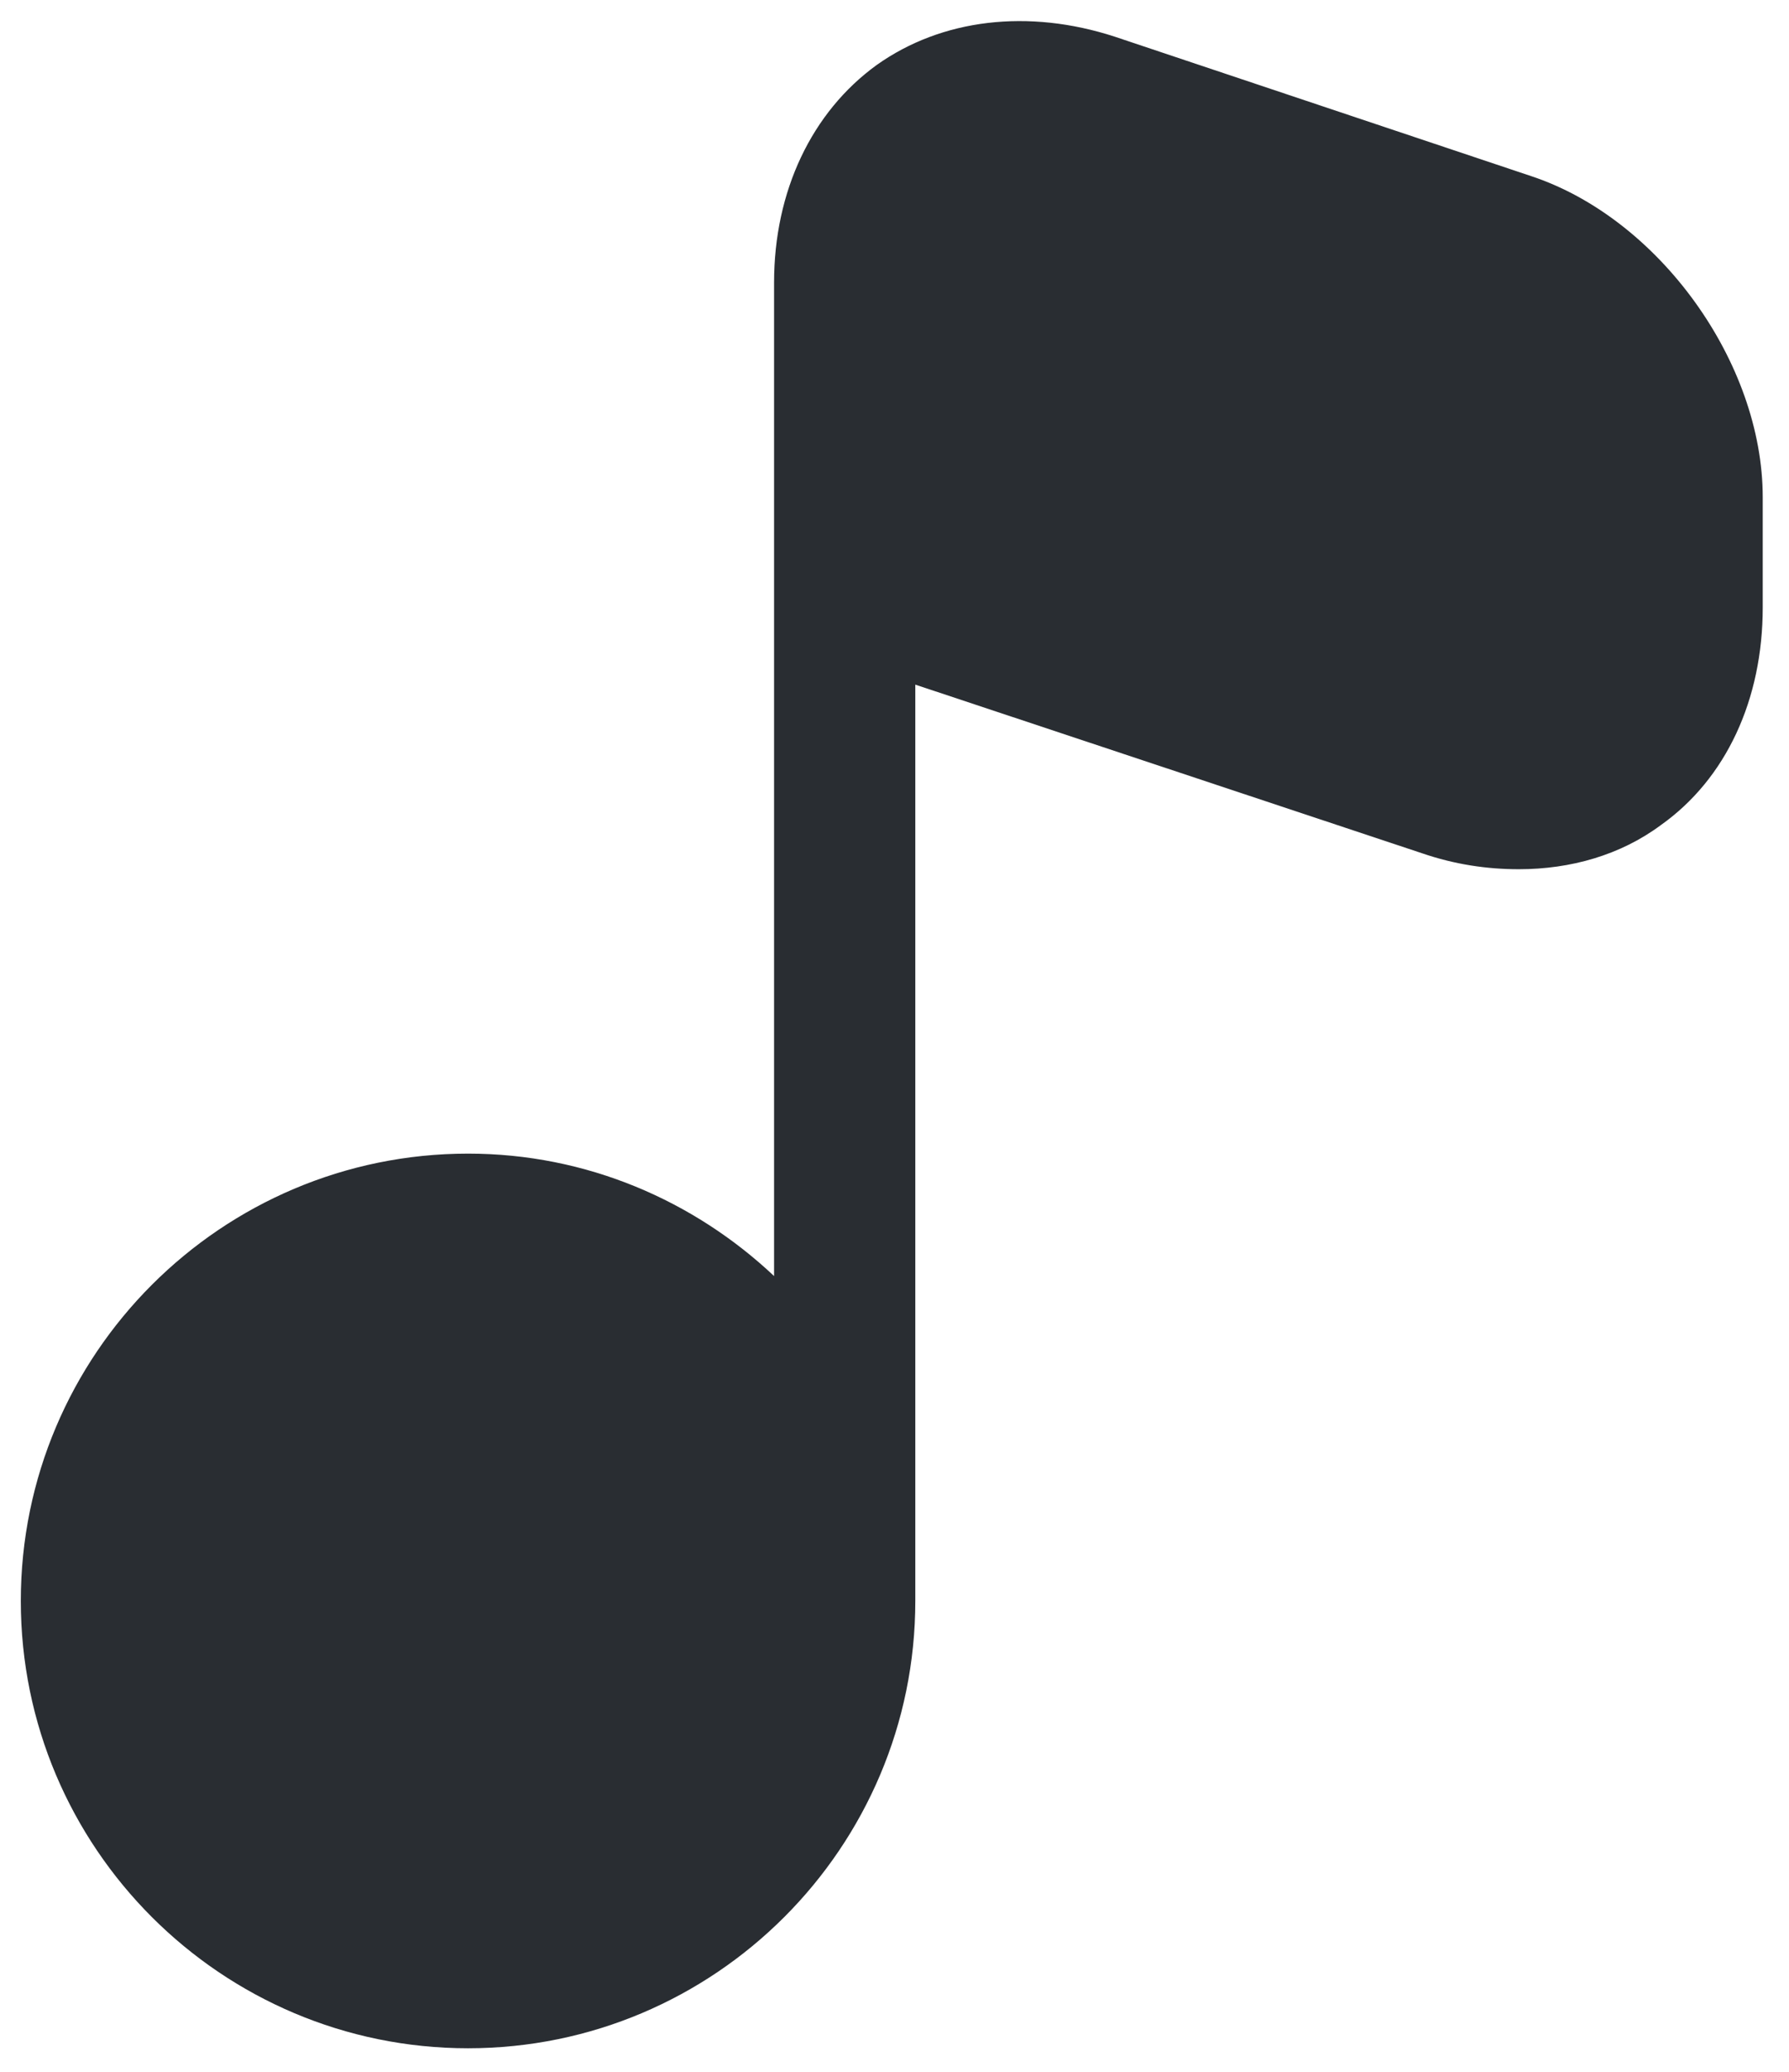 <svg width="19" height="22" viewBox="0 0 19 22" fill="none" xmlns="http://www.w3.org/2000/svg">
<path d="M18.721 5.28V6.45C18.721 7.43 18.331 8.27 17.641 8.76C17.211 9.08 16.681 9.23 16.131 9.23C15.791 9.23 15.451 9.18 15.101 9.06L9.721 7.27V17C9.721 19.62 7.591 21.75 4.971 21.75C2.351 21.75 0.221 19.62 0.221 17C0.221 14.38 2.351 12.25 4.971 12.25C6.231 12.25 7.371 12.75 8.221 13.55V3C8.221 2.03 8.621 1.19 9.311 0.69C10.001 0.2 10.921 0.09 11.841 0.39L16.261 1.87C17.621 2.32 18.721 3.85 18.721 5.28Z" fill="#292D32"/>
</svg>



